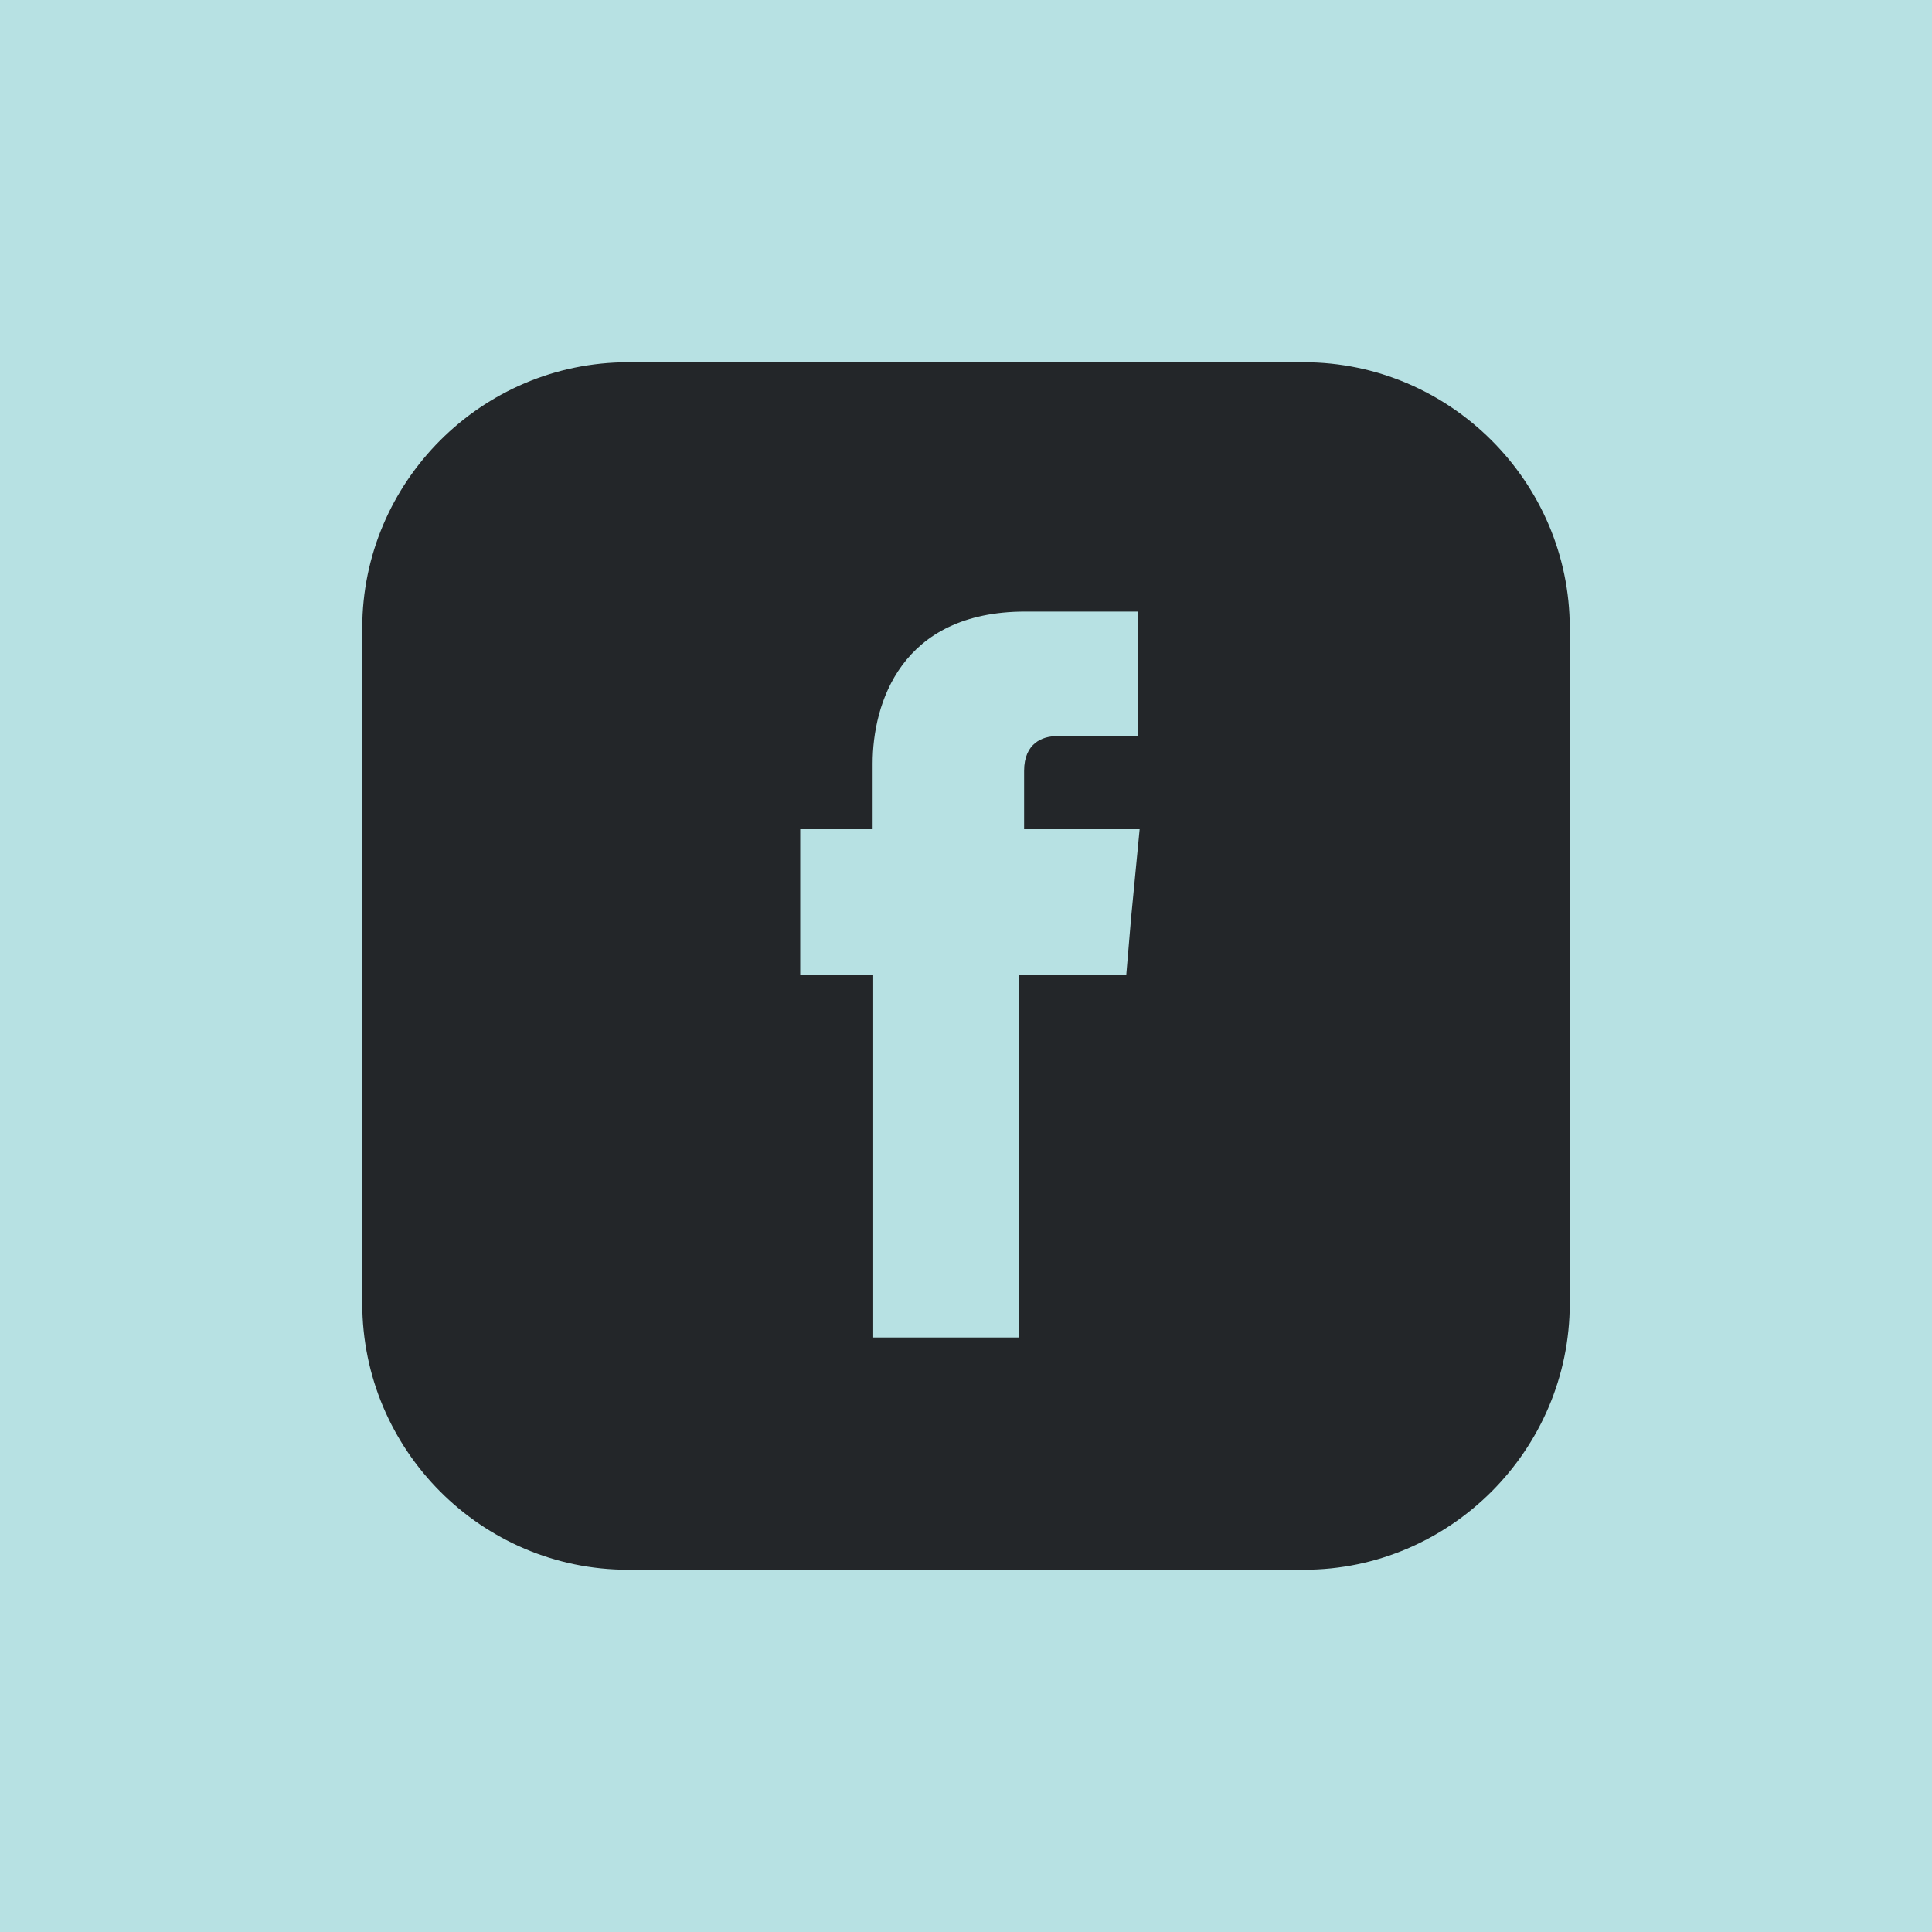 <svg width="40" height="40" viewBox="0 0 40 40" fill="none" xmlns="http://www.w3.org/2000/svg">
<rect width="40" height="40" fill="#B7E1E3"/>
<path fill-rule="evenodd" clip-rule="evenodd" d="M26.996 7.5H13.004C9.969 7.5 7.5 9.98 7.5 13.001V26.986C7.5 30.02 9.969 32.5 13.004 32.5H26.996C30.019 32.5 32.5 30.02 32.5 26.986V13.001C32.5 9.98 30.018 7.5 26.996 7.5ZM23.419 18.993L23.319 20.176H21.089V27.692H18.079V20.176H16.568V17.168H18.067V15.809C18.067 14.575 18.646 12.662 21.228 12.662H23.558V15.242H21.87C21.593 15.242 21.203 15.38 21.203 15.96V17.168H23.595L23.419 18.993Z" fill="#232629"/>
</svg>
